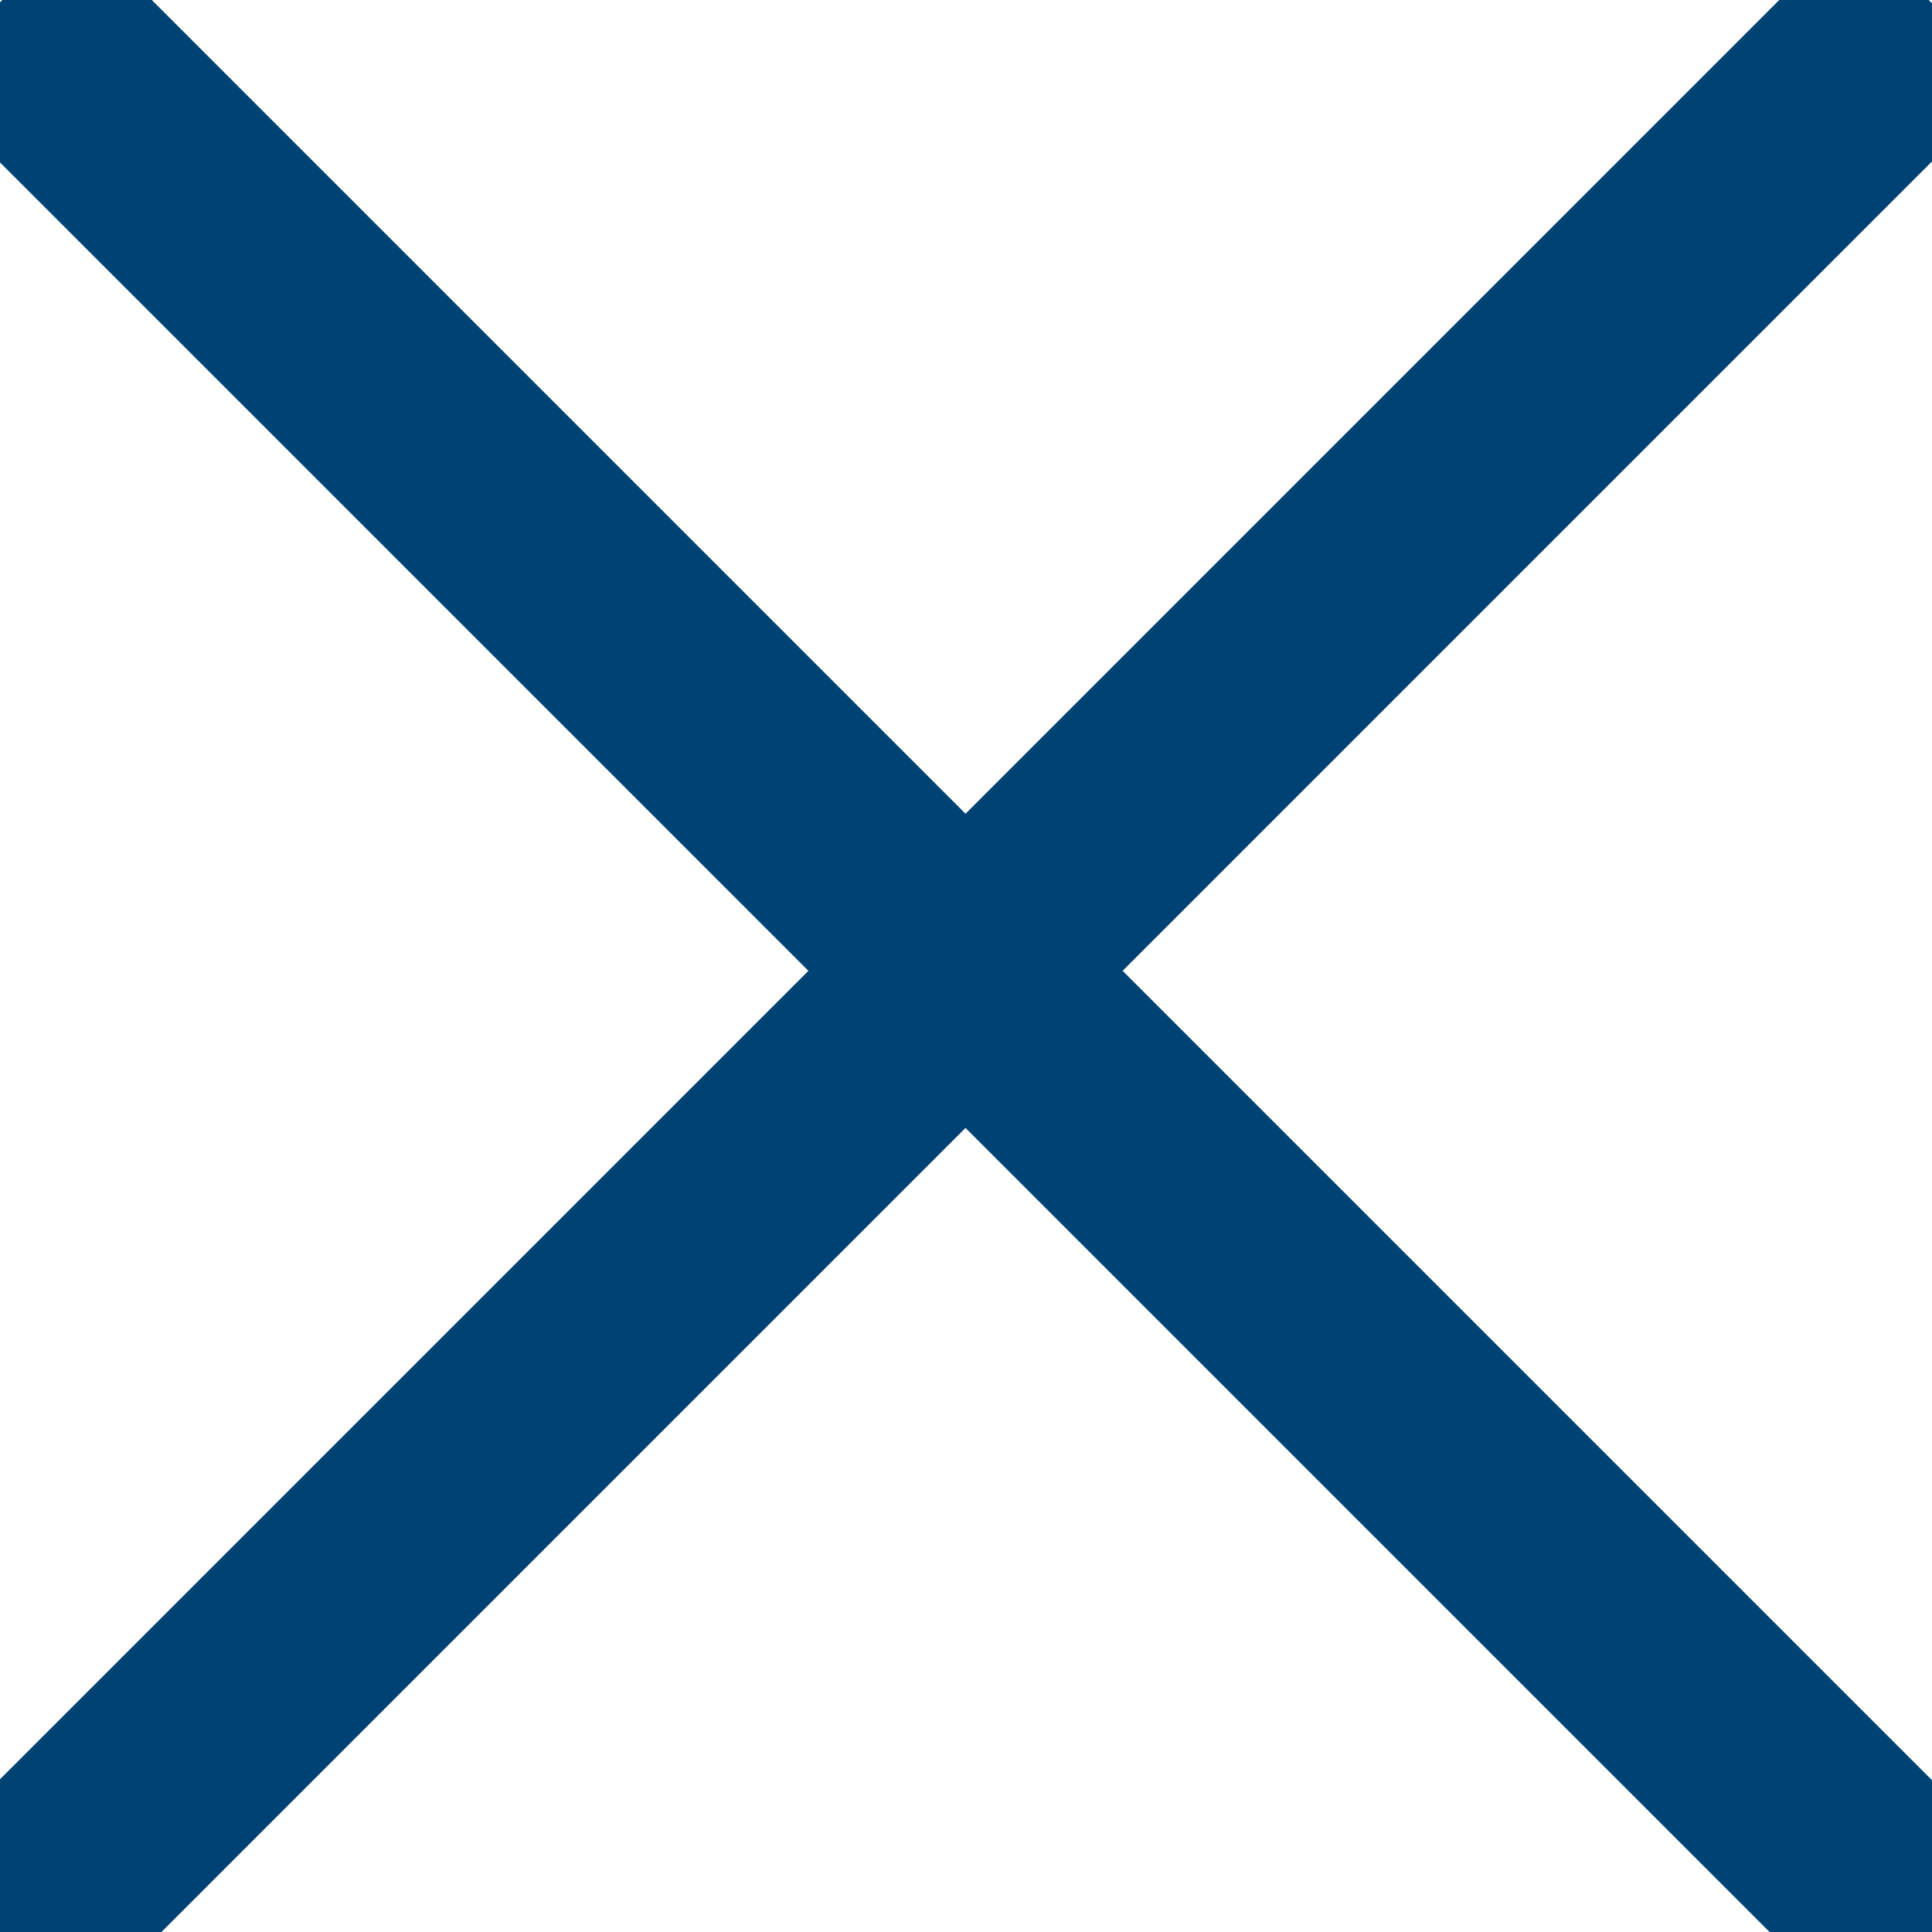 <?xml version="1.0" encoding="UTF-8" standalone="no"?>
<!-- Generator: Adobe Illustrator 16.0.4, SVG Export Plug-In . SVG Version: 6.00 Build 0)  -->

<svg
   xmlns:dc="http://purl.org/dc/elements/1.1/"
   xmlns:cc="http://creativecommons.org/ns#"
   xmlns:rdf="http://www.w3.org/1999/02/22-rdf-syntax-ns#"
   xmlns:svg="http://www.w3.org/2000/svg"
   xmlns="http://www.w3.org/2000/svg"
   xmlns:sodipodi="http://sodipodi.sourceforge.net/DTD/sodipodi-0.dtd"
   xmlns:inkscape="http://www.inkscape.org/namespaces/inkscape"
   version="1.1"
   id="Слой_1"
   x="0px"
   y="0px"
   width="8"
   height="8"
   viewBox="405.306 283.114 8 8"
   enable-background="new 405.306 283.114 30 30"
   xml:space="preserve"
   inkscape:version="0.92.3 (2405546, 2018-03-11)"
   sodipodi:docname="h_crevass_zone.svg"><defs
     id="defs35" /><sodipodi:namedview
     pagecolor="#ffffff"
     bordercolor="#666666"
     borderopacity="1"
     objecttolerance="10"
     gridtolerance="10"
     guidetolerance="10"
     inkscape:pageopacity="0"
     inkscape:pageshadow="2"
     inkscape:window-width="1920"
     inkscape:window-height="1006"
     id="namedview33"
     showgrid="true"
     inkscape:zoom="45.254834"
     inkscape:cx="2.1554183"
     inkscape:cy="4.2037973"
     inkscape:window-x="1920"
     inkscape:window-y="0"
     inkscape:window-maximized="1"
     inkscape:current-layer="Слой_1"><inkscape:grid
       type="xygrid"
       id="grid3789"
       empspacing="5"
       visible="true"
       enabled="true"
       snapvisiblegridlinesonly="true" /></sodipodi:namedview><path
     style="fill:none;stroke:#004273;stroke-width:0.92;stroke-linecap:square;stroke-linejoin:miter;stroke-miterlimit:4;stroke-dasharray:none;stroke-opacity:1"
     d="m 412.983,290.813 -7.358,-7.358"
     id="path2996"
     inkscape:connector-curvature="0"
     sodipodi:nodetypes="cc" /><path
     style="fill:none;stroke:#004273;stroke-width:0.92;stroke-linecap:square;stroke-linejoin:miter;stroke-miterlimit:4;stroke-dasharray:none;stroke-opacity:1"
     d="m 405.625,290.813 7.358,-7.358"
     id="path2996-3"
     inkscape:connector-curvature="0"
     sodipodi:nodetypes="cc" /></svg>